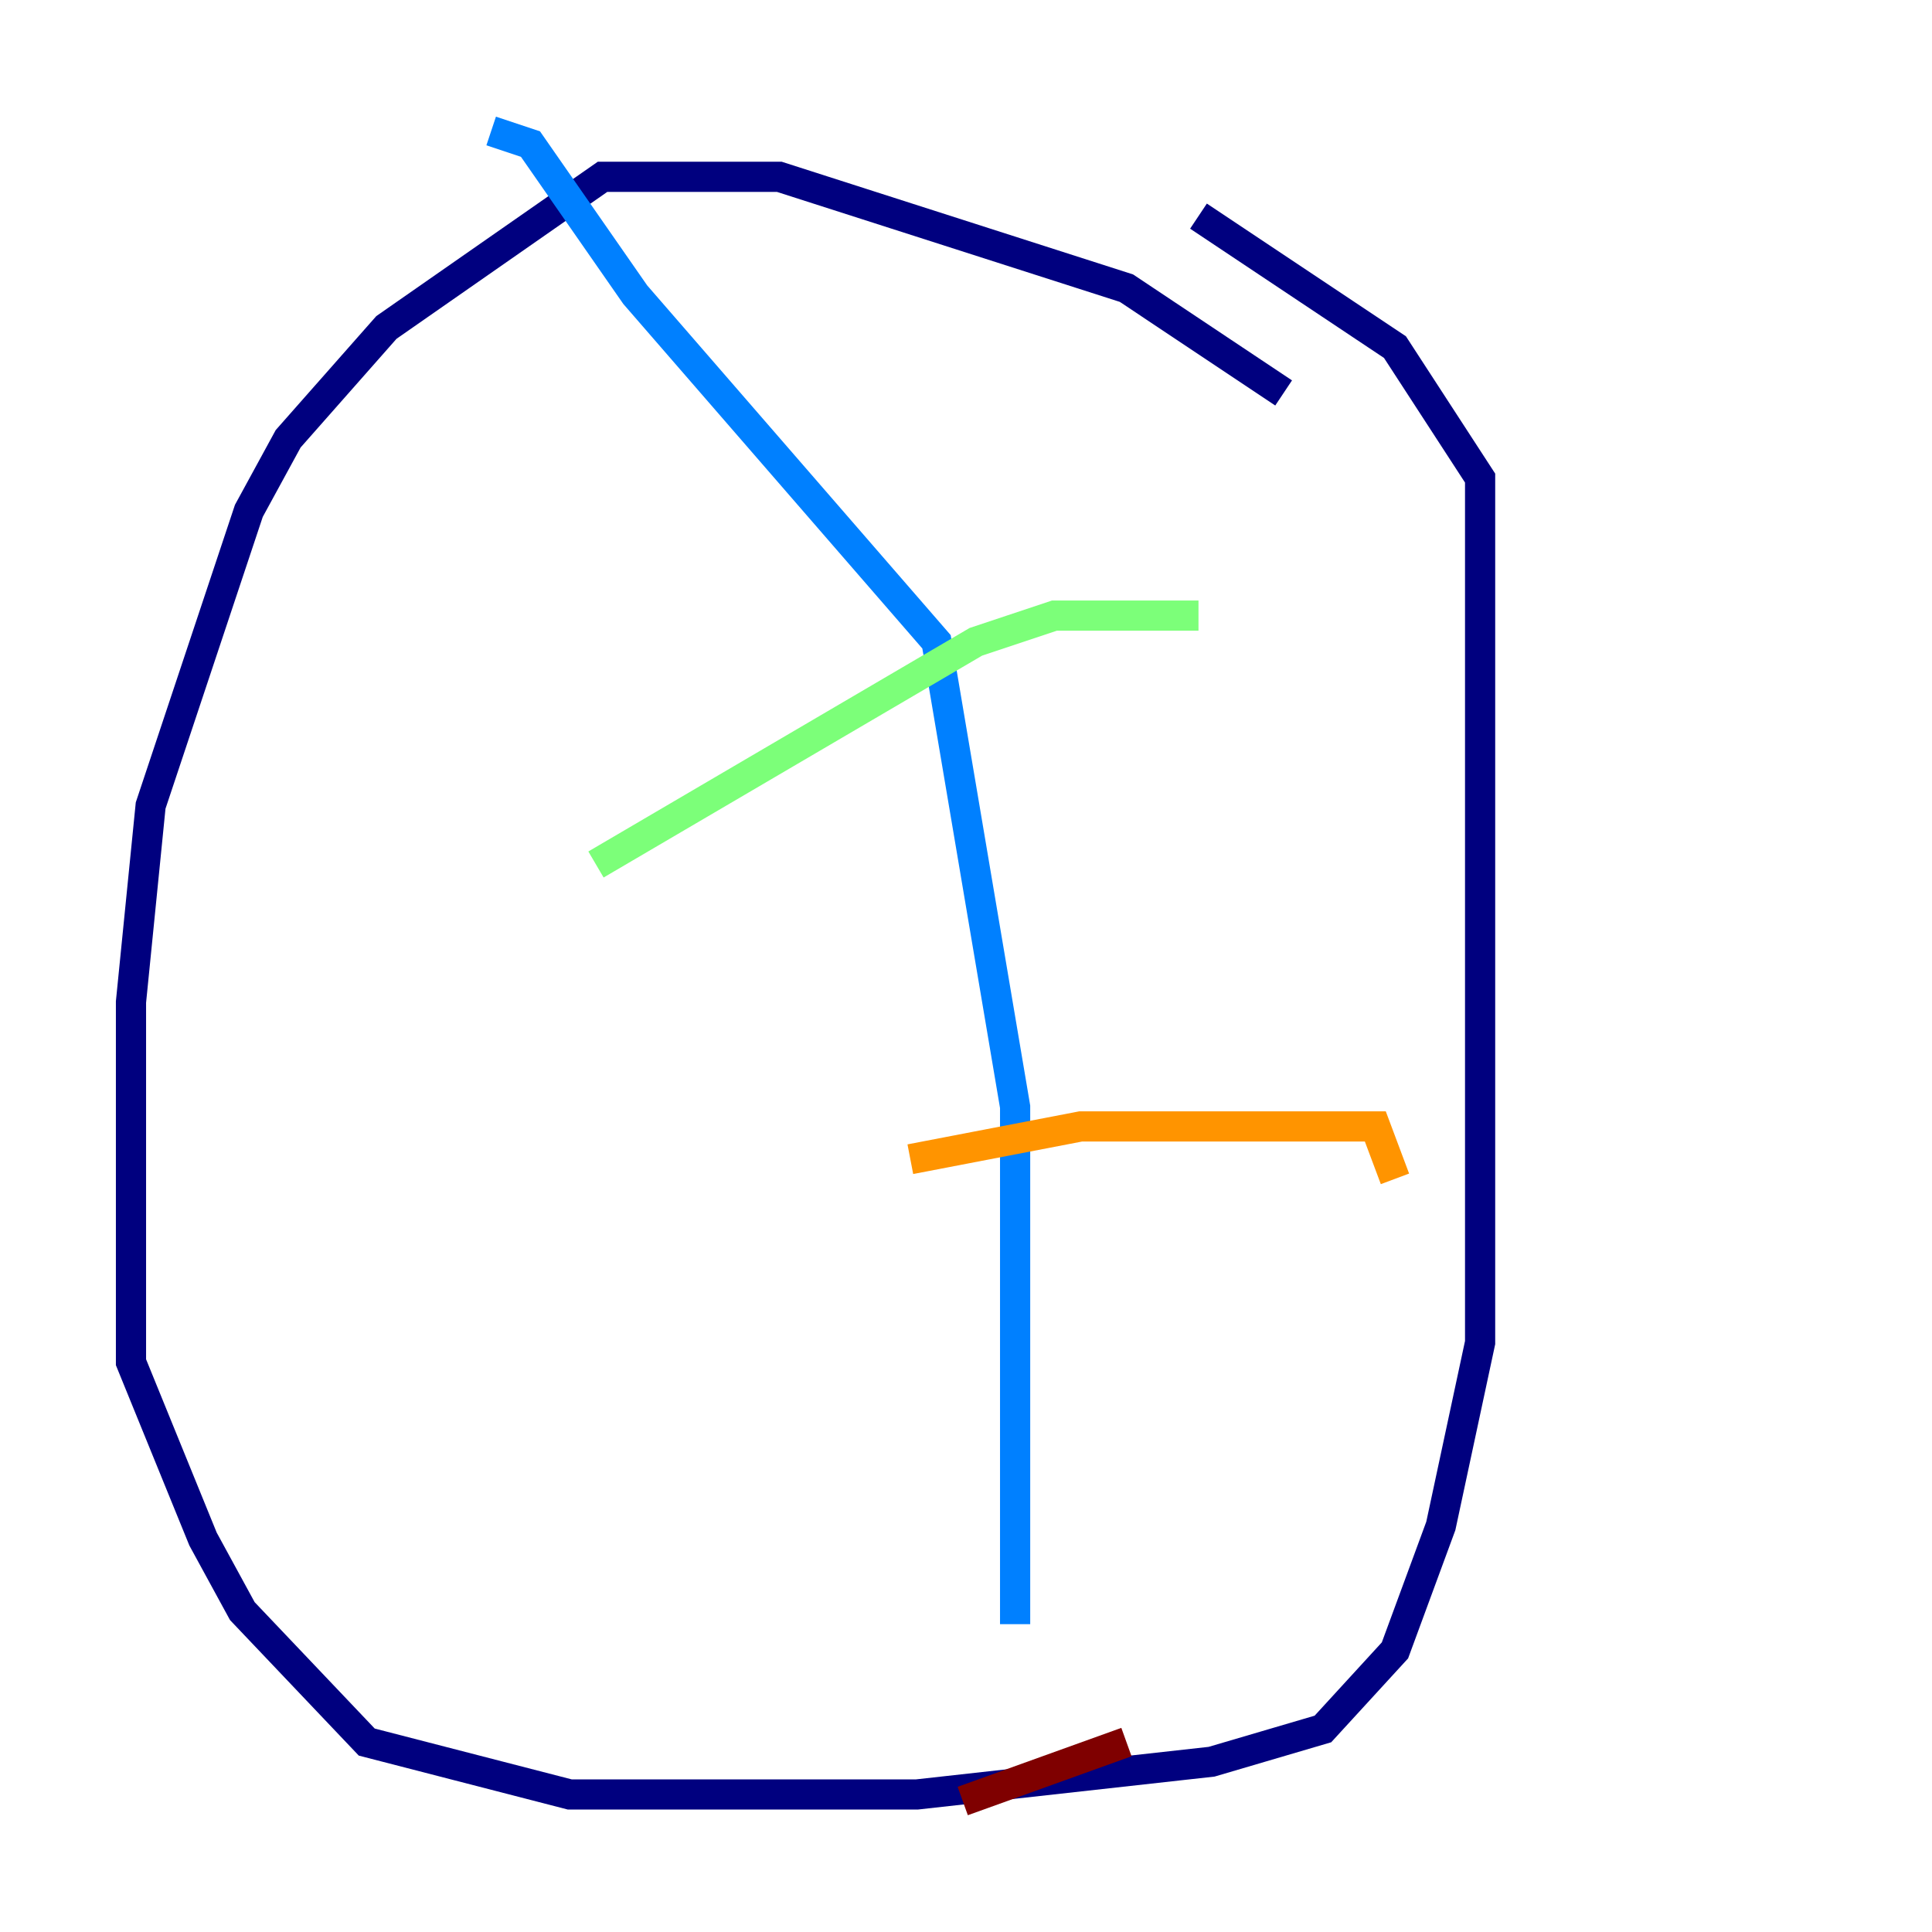<?xml version="1.0" encoding="utf-8" ?>
<svg baseProfile="tiny" height="128" version="1.2" viewBox="0,0,128,128" width="128" xmlns="http://www.w3.org/2000/svg" xmlns:ev="http://www.w3.org/2001/xml-events" xmlns:xlink="http://www.w3.org/1999/xlink"><defs /><polyline fill="none" points="85.044,26.034 74.63,19.091 51.634,11.715 39.919,11.715 25.6,21.695 19.091,29.071 16.488,33.844 9.98,53.37 8.678,66.386 8.678,90.251 13.451,101.966 16.054,106.739 24.298,115.417 37.749,118.888 60.746,118.888 80.271,116.719 87.647,114.549 92.42,109.342 95.458,101.098 98.061,88.949 98.061,31.675 92.42,22.997 79.403,14.319" stroke="#00007f" stroke-width="2" /><polyline fill="none" points="32.542,8.678 35.146,9.546 42.088,19.525 62.047,42.522 67.254,73.329 67.254,107.607" stroke="#0080ff" stroke-width="2" /><polyline fill="none" points="39.485,57.275 64.651,42.522 69.858,40.786 79.403,40.786" stroke="#7cff79" stroke-width="2" /><polyline fill="none" points="60.312,76.8 71.593,74.63 91.119,74.63 92.42,78.102" stroke="#ff9400" stroke-width="2" /><polyline fill="none" points="63.783,119.322 74.63,115.417" stroke="#7f0000" stroke-width="2" /></svg>